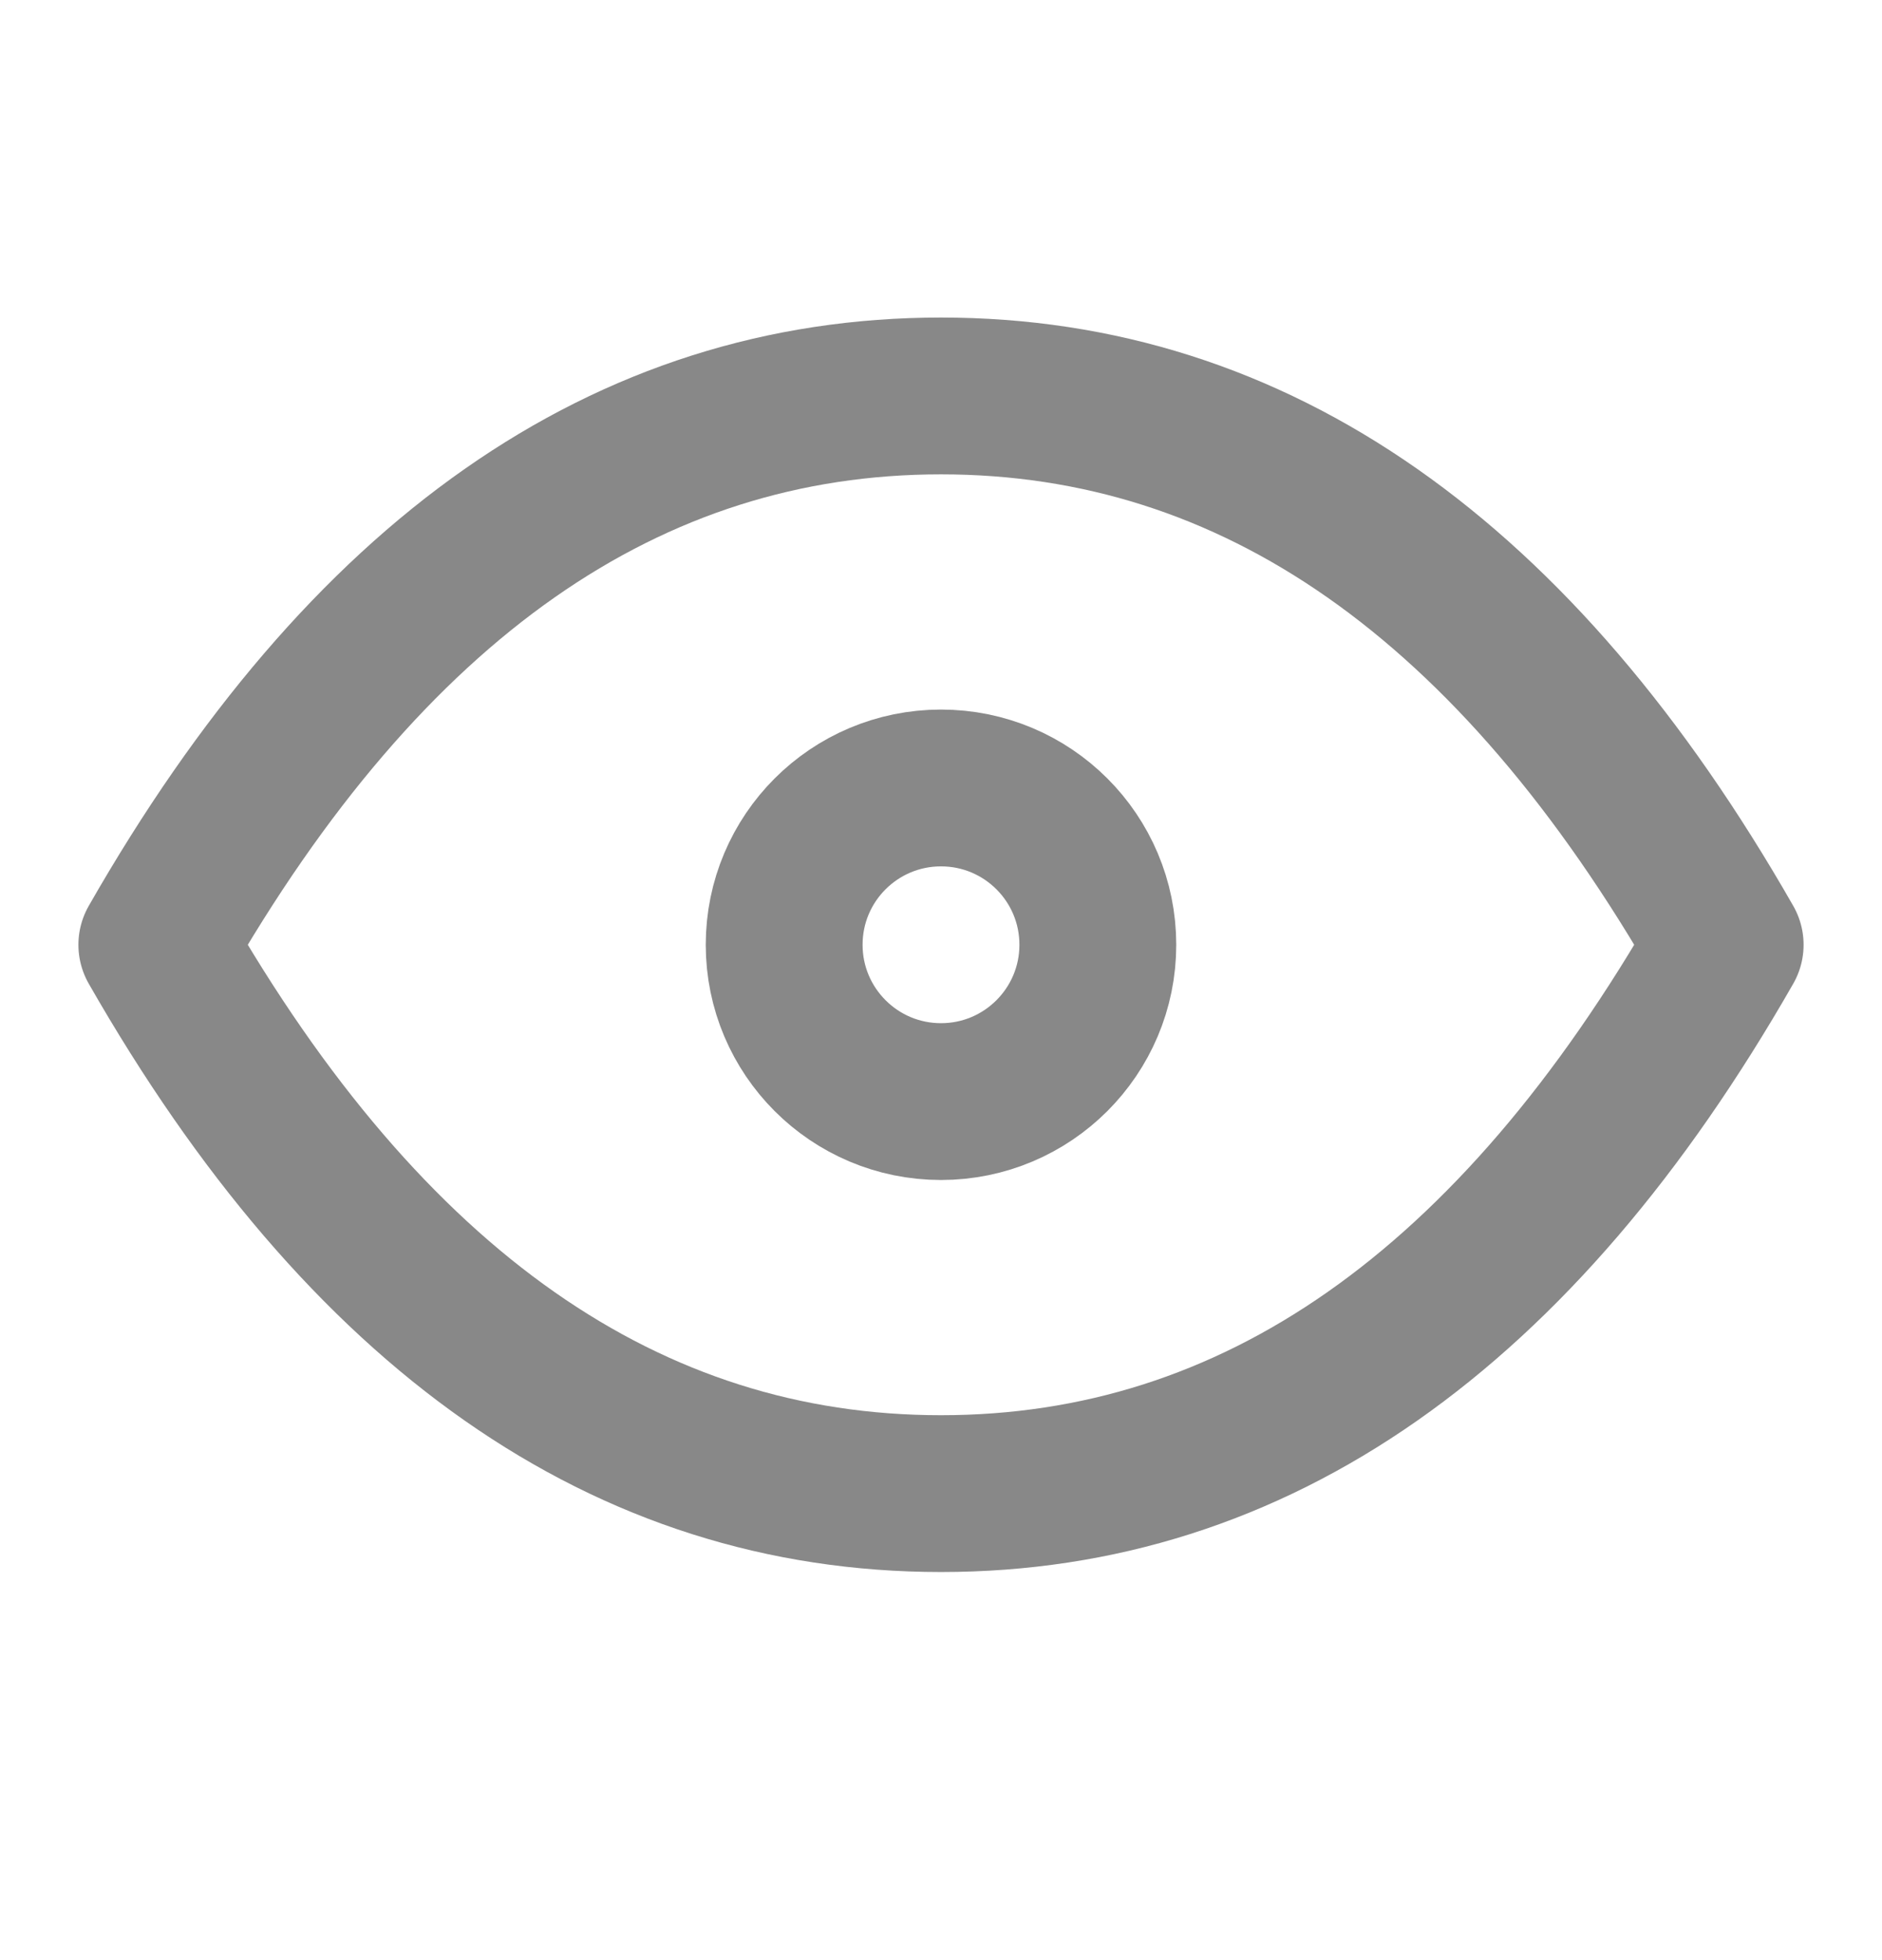 <svg width="24" height="25" viewBox="0 0 24 25" fill="none" xmlns="http://www.w3.org/2000/svg">
<path d="M12 14.05C13.105 14.05 14 13.154 14 12.05C14 10.945 13.105 10.05 12 10.05C10.895 10.05 10 10.945 10 12.05C10 13.154 10.895 14.05 12 14.05Z" stroke="#888888" stroke-width="2" stroke-linecap="round" stroke-linejoin="round"/>
<path d="M22 12.05C19.333 16.717 16 19.05 12 19.05C8 19.05 4.667 16.717 2 12.05C4.667 7.383 8 5.05 12 5.05C16 5.05 19.333 7.383 22 12.05Z" stroke="#888888" stroke-width="2" stroke-linecap="round" stroke-linejoin="round"/>
</svg>
